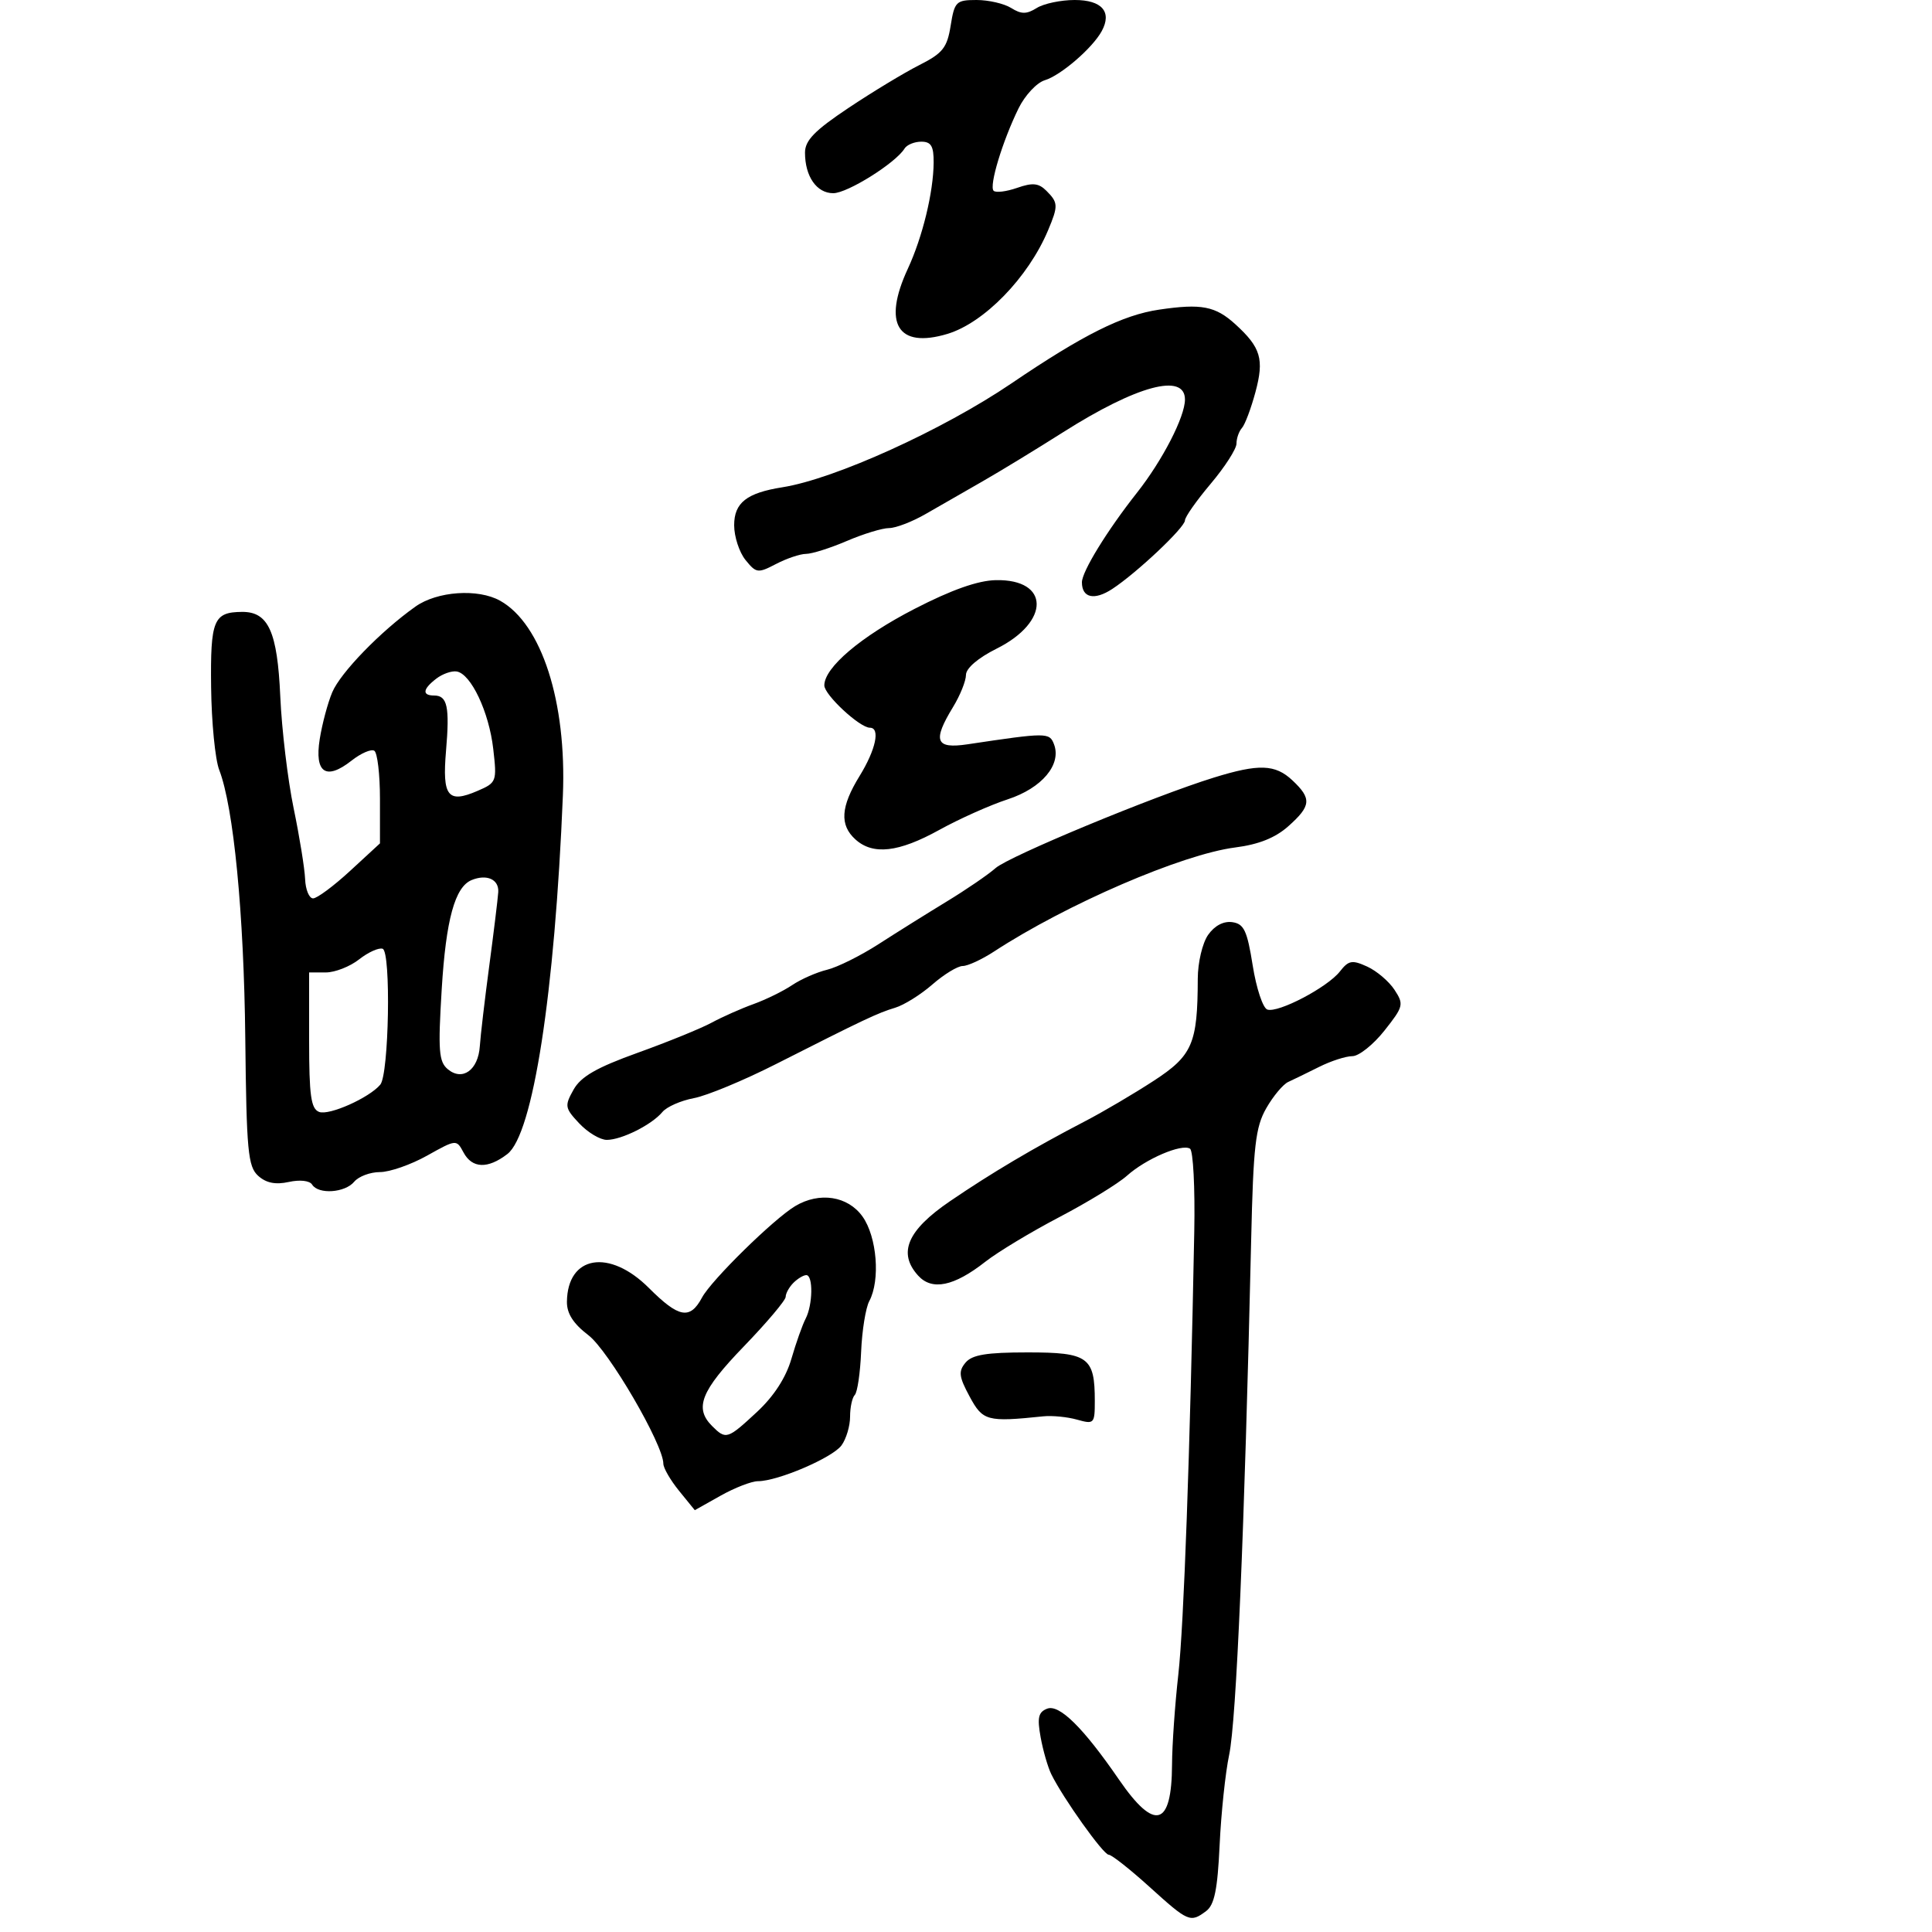 <svg xmlns="http://www.w3.org/2000/svg" width="300" height="300" viewBox="0 0 300 300" version="1.1">
	<path d="M 147.618 3.984 C 147.070 7.415, 146.392 8.267, 142.741 10.112 C 140.408 11.291, 135.463 14.283, 131.750 16.761 C 126.501 20.264, 125 21.807, 125 23.699 C 125 27.398, 126.811 30, 129.385 30 C 131.592 30, 139.066 25.320, 140.459 23.066 C 140.822 22.480, 141.991 22, 143.059 22 C 144.587 22, 144.995 22.691, 144.976 25.250 C 144.941 29.863, 143.255 36.794, 140.964 41.739 C 137.018 50.256, 139.388 54.162, 147.100 51.852 C 152.811 50.141, 159.656 43.101, 162.740 35.767 C 164.343 31.954, 164.323 31.466, 162.486 29.628 C 161.281 28.424, 160.349 28.331, 157.935 29.173 C 156.264 29.755, 154.623 29.956, 154.287 29.621 C 153.553 28.886, 155.664 21.916, 158.162 16.823 C 159.155 14.800, 160.987 12.837, 162.233 12.460 C 164.728 11.707, 169.654 7.454, 171.082 4.822 C 172.703 1.836, 171.103 -0, 166.879 -0 C 164.731 -0, 162.079 0.558, 160.986 1.241 C 159.405 2.228, 158.595 2.228, 157.014 1.241 C 155.921 0.558, 153.504 0, 151.641 0 C 148.467 0, 148.216 0.249, 147.618 3.984 M 180 48.079 C 174.315 48.917, 168.213 51.964, 157.051 59.537 C 146.397 66.764, 129.603 74.382, 121.500 75.662 C 115.942 76.540, 114 78.067, 114 81.558 C 114 83.329, 114.793 85.757, 115.761 86.954 C 117.428 89.012, 117.683 89.045, 120.511 87.571 C 122.155 86.714, 124.250 86.010, 125.167 86.006 C 126.084 86.003, 128.934 85.100, 131.500 84 C 134.066 82.900, 137.015 82, 138.052 82 C 139.090 82, 141.640 81.020, 143.720 79.822 C 145.799 78.624, 149.750 76.357, 152.500 74.784 C 155.250 73.212, 160.906 69.764, 165.068 67.124 C 176.530 59.852, 184 57.846, 184 62.040 C 184 64.713, 180.513 71.486, 176.556 76.500 C 171.917 82.377, 168 88.750, 168 90.420 C 168 92.846, 169.935 93.272, 172.708 91.456 C 176.522 88.956, 184 81.902, 184 80.802 C 184 80.283, 185.800 77.724, 188 75.115 C 190.200 72.506, 192 69.703, 192 68.886 C 192 68.069, 192.384 66.972, 192.853 66.450 C 193.321 65.927, 194.265 63.415, 194.950 60.866 C 196.319 55.769, 195.784 53.959, 191.842 50.365 C 188.731 47.529, 186.562 47.110, 180 48.079 M 142 94.551 C 133.670 98.844, 128 103.653, 128 106.427 C 128 107.896, 133.495 113, 135.077 113 C 136.724 113, 135.996 116.406, 133.474 120.500 C 130.537 125.268, 130.351 128.103, 132.829 130.345 C 135.556 132.813, 139.534 132.363, 145.845 128.872 C 148.955 127.152, 153.735 125.015, 156.467 124.122 C 161.793 122.382, 164.872 118.716, 163.660 115.557 C 162.959 113.730, 162.548 113.731, 150.250 115.573 C 145.258 116.321, 144.770 115.066, 147.996 109.774 C 149.094 107.973, 149.994 105.734, 149.996 104.797 C 149.999 103.766, 151.875 102.159, 154.750 100.725 C 163.105 96.559, 163.029 89.912, 154.628 90.085 C 151.835 90.143, 147.752 91.587, 142 94.551 M 64.500 94.197 C 59.083 98.050, 52.877 104.445, 51.589 107.500 C 50.893 109.150, 50.019 112.424, 49.646 114.775 C 48.816 120.012, 50.621 121.230, 54.588 118.109 C 56.044 116.964, 57.632 116.273, 58.118 116.573 C 58.603 116.873, 59 120.232, 59 124.038 L 59 130.959 54.367 135.229 C 51.819 137.578, 49.231 139.500, 48.617 139.500 C 48.003 139.500, 47.445 138.150, 47.377 136.500 C 47.309 134.850, 46.508 129.900, 45.595 125.500 C 44.683 121.100, 43.750 113.286, 43.521 108.136 C 43.074 98.082, 41.675 94.985, 37.595 95.015 C 33.155 95.048, 32.659 96.253, 32.781 106.711 C 32.845 112.149, 33.410 117.926, 34.038 119.549 C 36.277 125.338, 37.877 141.802, 38.087 161.231 C 38.276 178.723, 38.503 181.145, 40.083 182.575 C 41.320 183.695, 42.776 183.989, 44.838 183.536 C 46.564 183.156, 48.084 183.326, 48.464 183.941 C 49.431 185.506, 53.567 185.226, 55 183.500 C 55.685 182.675, 57.483 182, 58.996 182 C 60.510 182, 63.802 180.852, 66.312 179.449 C 70.855 176.910, 70.880 176.908, 71.973 178.949 C 73.311 181.450, 75.742 181.539, 78.783 179.199 C 82.764 176.135, 86.146 154.283, 87.405 123.500 C 87.999 108.967, 84.109 96.898, 77.666 93.285 C 74.227 91.357, 67.875 91.797, 64.500 94.197 M 67.750 105.378 C 65.633 107.002, 65.506 108, 67.417 108 C 69.470 108, 69.842 109.742, 69.257 116.610 C 68.657 123.659, 69.545 124.794, 74.118 122.823 C 77.117 121.531, 77.175 121.376, 76.589 116.276 C 75.931 110.549, 73.135 104.632, 70.915 104.267 C 70.137 104.140, 68.713 104.639, 67.750 105.378 M 188.500 120.739 C 179.150 123.633, 156.683 132.950, 154.587 134.801 C 153.439 135.816, 150.025 138.151, 147 139.990 C 143.975 141.830, 139.217 144.806, 136.426 146.605 C 133.635 148.403, 130.035 150.193, 128.426 150.583 C 126.817 150.973, 124.375 152.047, 123 152.971 C 121.625 153.895, 118.925 155.219, 117 155.914 C 115.075 156.609, 112.150 157.908, 110.500 158.801 C 108.850 159.694, 103.690 161.795, 99.034 163.470 C 92.627 165.775, 90.202 167.168, 89.059 169.203 C 87.646 171.722, 87.702 172.054, 89.949 174.446 C 91.269 175.851, 93.193 177, 94.224 177 C 96.525 177, 101.218 174.647, 102.858 172.671 C 103.525 171.867, 105.722 170.900, 107.739 170.521 C 109.757 170.143, 115.478 167.770, 120.454 165.248 C 134.193 158.284, 136.291 157.292, 139 156.480 C 140.375 156.068, 142.978 154.441, 144.785 152.865 C 146.591 151.289, 148.709 150, 149.490 150 C 150.272 150, 152.462 148.988, 154.357 147.750 C 165.640 140.383, 183.576 132.646, 191.806 131.594 C 195.453 131.128, 198.031 130.096, 200.056 128.293 C 203.606 125.130, 203.705 124.011, 200.686 121.174 C 198.017 118.668, 195.483 118.577, 188.500 120.739 M 73.229 136.658 C 70.639 137.723, 69.250 142.791, 68.590 153.591 C 68.006 163.159, 68.136 164.868, 69.540 166.033 C 71.815 167.921, 74.261 166.156, 74.506 162.451 C 74.613 160.828, 75.271 155.225, 75.968 150 C 76.665 144.775, 77.295 139.614, 77.368 138.531 C 77.501 136.551, 75.590 135.686, 73.229 136.658 M 187.597 145.166 C 186.711 146.430, 185.995 149.462, 185.989 151.973 C 185.964 162.075, 185.168 163.913, 179.102 167.857 C 176.021 169.861, 171.250 172.669, 168.500 174.097 C 160.541 178.230, 153.955 182.131, 147.500 186.533 C 140.882 191.047, 139.382 194.555, 142.565 198.072 C 144.718 200.451, 148.126 199.749, 153 195.924 C 154.925 194.413, 160.100 191.292, 164.500 188.989 C 168.900 186.685, 173.625 183.792, 175 182.560 C 177.915 179.947, 183.479 177.560, 184.781 178.364 C 185.276 178.671, 185.576 184.452, 185.446 191.211 C 184.780 225.863, 183.825 252.386, 182.971 260 C 182.446 264.675, 182.006 270.975, 181.993 274 C 181.952 283.668, 179.307 284.416, 173.752 276.331 C 168.218 268.277, 164.493 264.597, 162.606 265.321 C 161.238 265.846, 161.038 266.712, 161.584 269.737 C 161.958 271.807, 162.705 274.400, 163.245 275.500 C 165.078 279.232, 171.328 288, 172.156 288 C 172.608 288, 175.463 290.250, 178.500 293 C 184.524 298.455, 184.832 298.587, 187.291 296.750 C 188.574 295.791, 189.062 293.404, 189.383 286.500 C 189.614 281.550, 190.279 275.250, 190.861 272.500 C 191.984 267.187, 193.235 237.923, 194.281 192.500 C 194.616 177.929, 194.951 175.012, 196.625 172.085 C 197.699 170.206, 199.235 168.369, 200.039 168.003 C 200.842 167.637, 202.999 166.586, 204.831 165.669 C 206.663 164.751, 208.988 164, 209.997 164 C 211.006 164, 213.243 162.219, 214.967 160.042 C 217.937 156.292, 218.019 155.959, 216.537 153.696 C 215.676 152.383, 213.766 150.759, 212.291 150.087 C 209.953 149.022, 209.411 149.120, 208.055 150.853 C 206.127 153.317, 198.483 157.328, 196.791 156.764 C 196.103 156.534, 195.081 153.456, 194.520 149.923 C 193.658 144.496, 193.166 143.452, 191.347 143.193 C 189.997 143.001, 188.597 143.737, 187.597 145.166 M 55.761 148.973 C 54.344 150.088, 52.018 151, 50.592 151 L 48 151 48 161.531 C 48 170.135, 48.285 172.172, 49.555 172.659 C 51.100 173.253, 57.324 170.478, 59.049 168.426 C 60.401 166.820, 60.734 147.787, 59.419 147.325 C 58.825 147.117, 57.179 147.858, 55.761 148.973 M 123.473 187.285 C 120.121 189.294, 110.455 198.782, 109.011 201.480 C 107.148 204.961, 105.414 204.649, 100.765 200 C 94.617 193.853, 88.119 194.941, 88.032 202.131 C 88.010 203.966, 89.021 205.541, 91.371 207.334 C 94.501 209.721, 102.993 224.281, 103.005 227.282 C 103.008 227.952, 104.107 229.850, 105.449 231.500 L 107.888 234.500 111.892 232.250 C 114.094 231.012, 116.707 230, 117.698 229.999 C 120.772 229.998, 129.265 226.358, 130.667 224.441 C 131.400 223.438, 132 221.429, 132 219.976 C 132 218.522, 132.330 217.004, 132.732 216.601 C 133.135 216.198, 133.578 213.183, 133.715 209.900 C 133.853 206.618, 134.423 203.077, 134.983 202.032 C 136.717 198.791, 136.178 192.059, 133.932 188.904 C 131.660 185.713, 127.239 185.029, 123.473 187.285 M 123.200 199.200 C 122.540 199.860, 122 200.836, 122 201.370 C 122 201.903, 119.075 205.370, 115.500 209.073 C 108.841 215.970, 107.778 218.635, 110.571 221.429 C 112.723 223.581, 112.953 223.509, 117.540 219.250 C 120.166 216.812, 122.036 213.926, 122.887 211 C 123.606 208.525, 124.601 205.719, 125.097 204.764 C 126.215 202.614, 126.285 198, 125.200 198 C 124.760 198, 123.860 198.540, 123.200 199.200 M 149.918 211.599 C 148.800 212.946, 148.902 213.775, 150.559 216.849 C 152.614 220.660, 153.257 220.833, 162 219.927 C 163.375 219.784, 165.738 220.016, 167.250 220.442 C 169.892 221.186, 170 221.072, 170 217.543 C 170 210.731, 168.990 210, 159.587 210 C 153.162 210, 150.940 210.367, 149.918 211.599" stroke="none" fill="black" fill-rule="evenodd"/>
</svg>